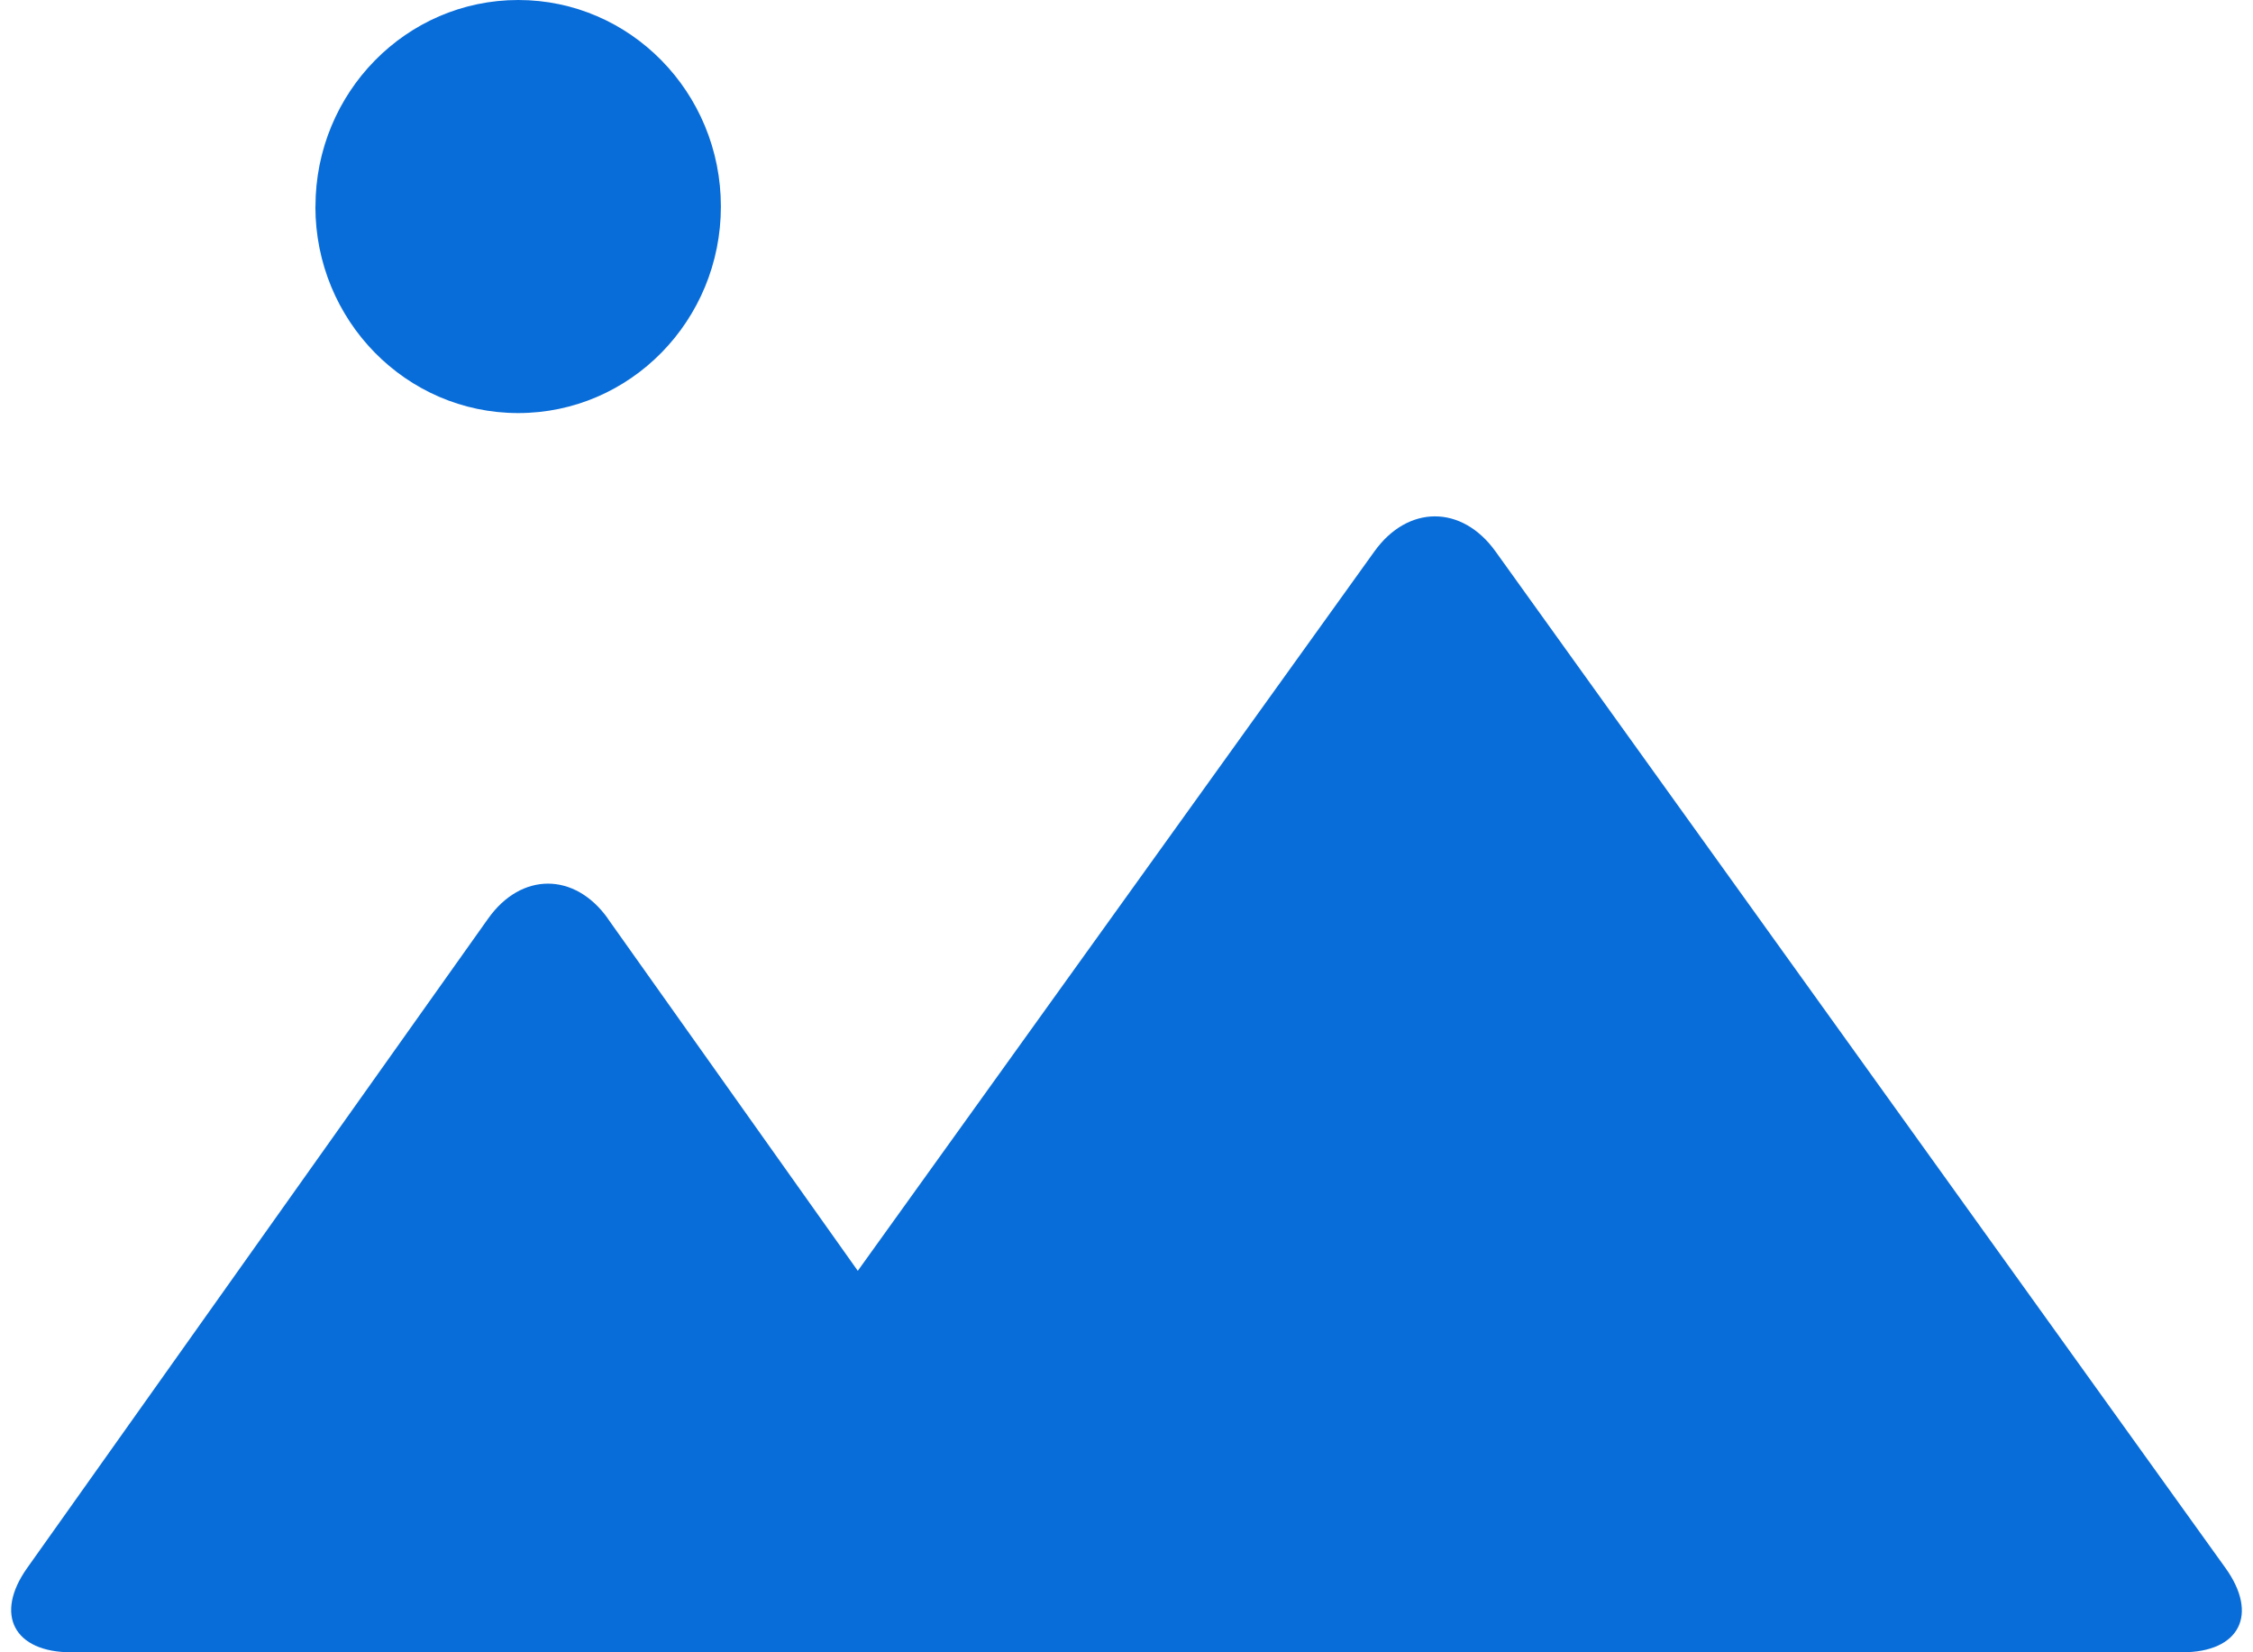 ﻿<?xml version="1.0" encoding="utf-8"?>
<svg version="1.1" xmlns:xlink="http://www.w3.org/1999/xlink" width="60px" height="44px" xmlns="http://www.w3.org/2000/svg">
  <g transform="matrix(1 0 0 1 -158 -97 )">
    <path d="M 16.188 24.464  L 16.191 24.464  C 15.307 23.22  13.879 23.22  12.998 24.464  L 0.726 41.751  C -0.158 42.993  0.369 44  1.899 44  L 58.112 44  C 59.644 44  60.156 42.995  59.268 41.756  L 39.827 14.684  C 38.931 13.437  37.493 13.442  36.602 14.684  L 22.844 33.841  L 16.188 24.464  Z M 8.401 5.5  L 8.399 5.5  C 8.399 8.538  10.817 11  13.8 11  C 16.783 11  19.198 8.538  19.198 5.5  C 19.198 2.462  16.785 0  13.802 0  C 10.82 0  8.401 2.462  8.401 5.5  Z " fill-rule="nonzero" fill="#096dd9" stroke="none" transform="matrix(1 0 0 1 158 97 )" />
  </g>
</svg>